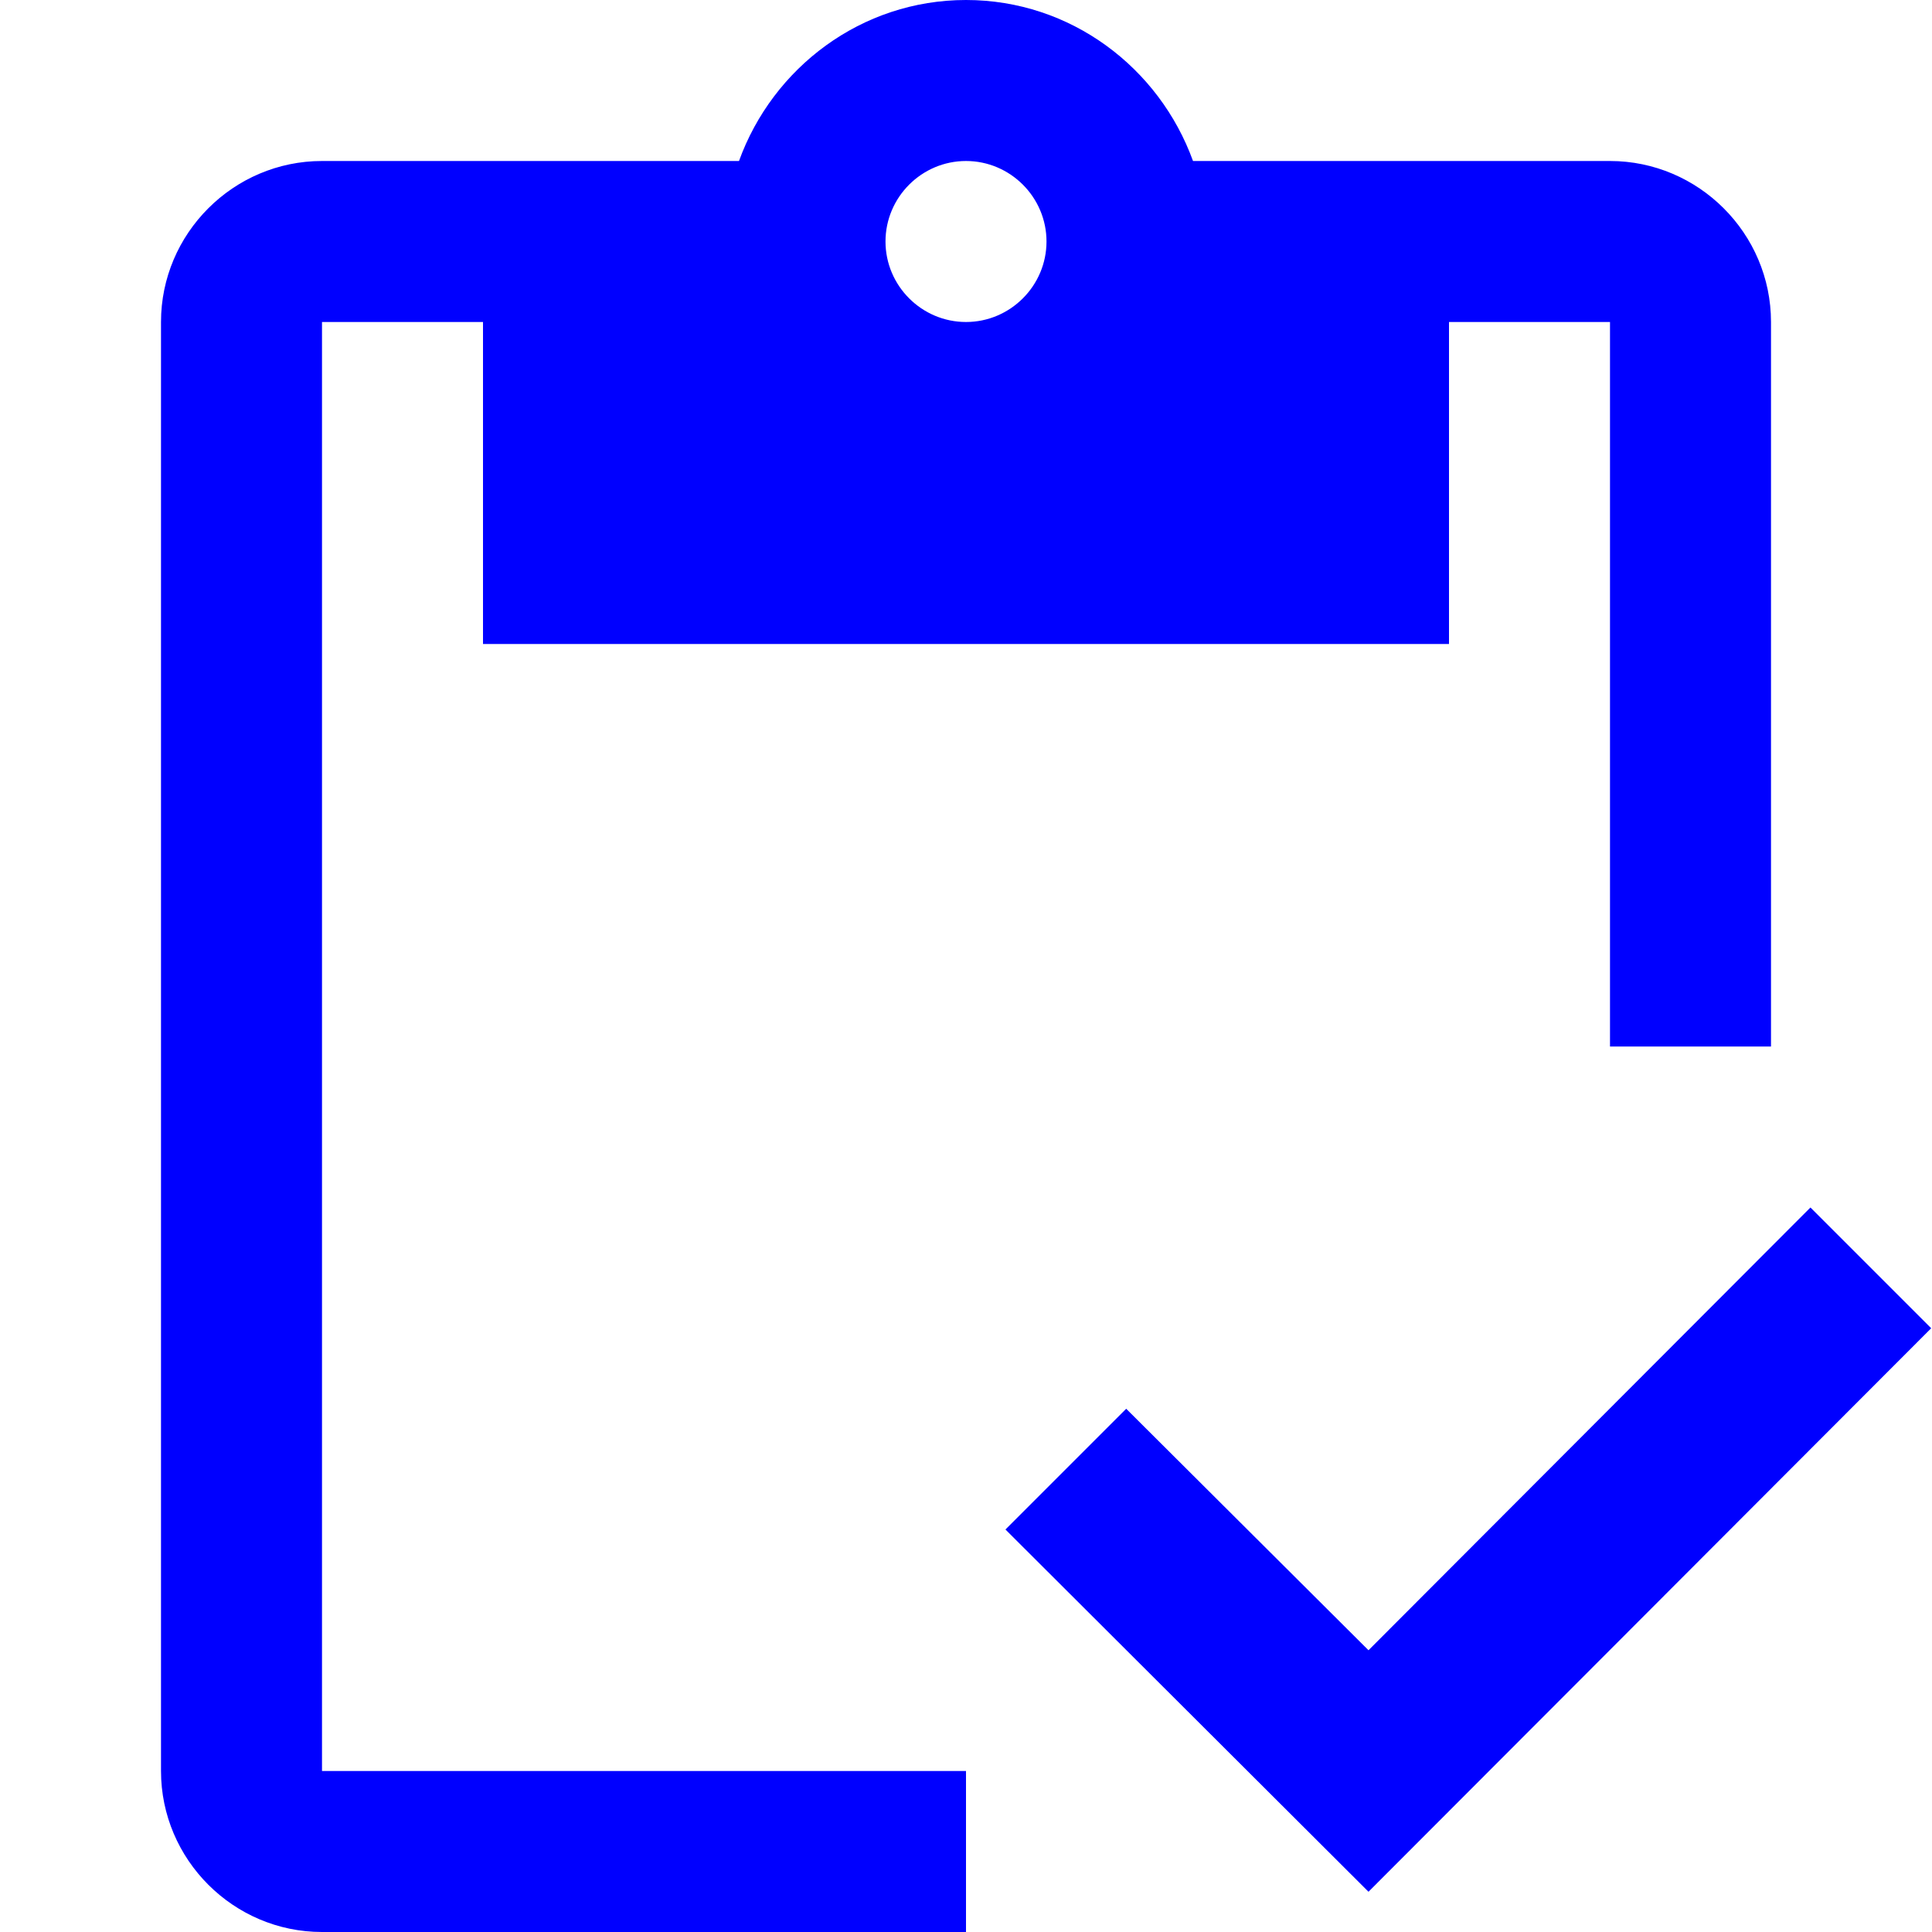 <svg width="24" height="24" viewBox="0 0 24 24" fill="none" xmlns="http://www.w3.org/2000/svg">
<path fillRule="evenodd" clipRule="evenodd" d="M6 4H4V22H12V24H4C2.9 24 2 23.1 2 22V4C2 2.9 2.9 2 4 2H9.18C9.6 0.84 10.7 0 12 0C13.3 0 14.4 0.84 14.82 2H20C21.1 2 22 2.9 22 4V13H20V4H18V8H6V4ZM13 3C13 2.45 12.55 2 12 2C11.45 2 11 2.45 11 3C11 3.55 11.45 4 12 4C12.55 4 13 3.55 13 3Z" fill="#0000FF"/>
<path d="M17 20.5L22.49 15L23.99 16.5L17 23.5L12.49 19L13.99 17.5L17 20.5Z" fill="#0000FF"/>
</svg>
